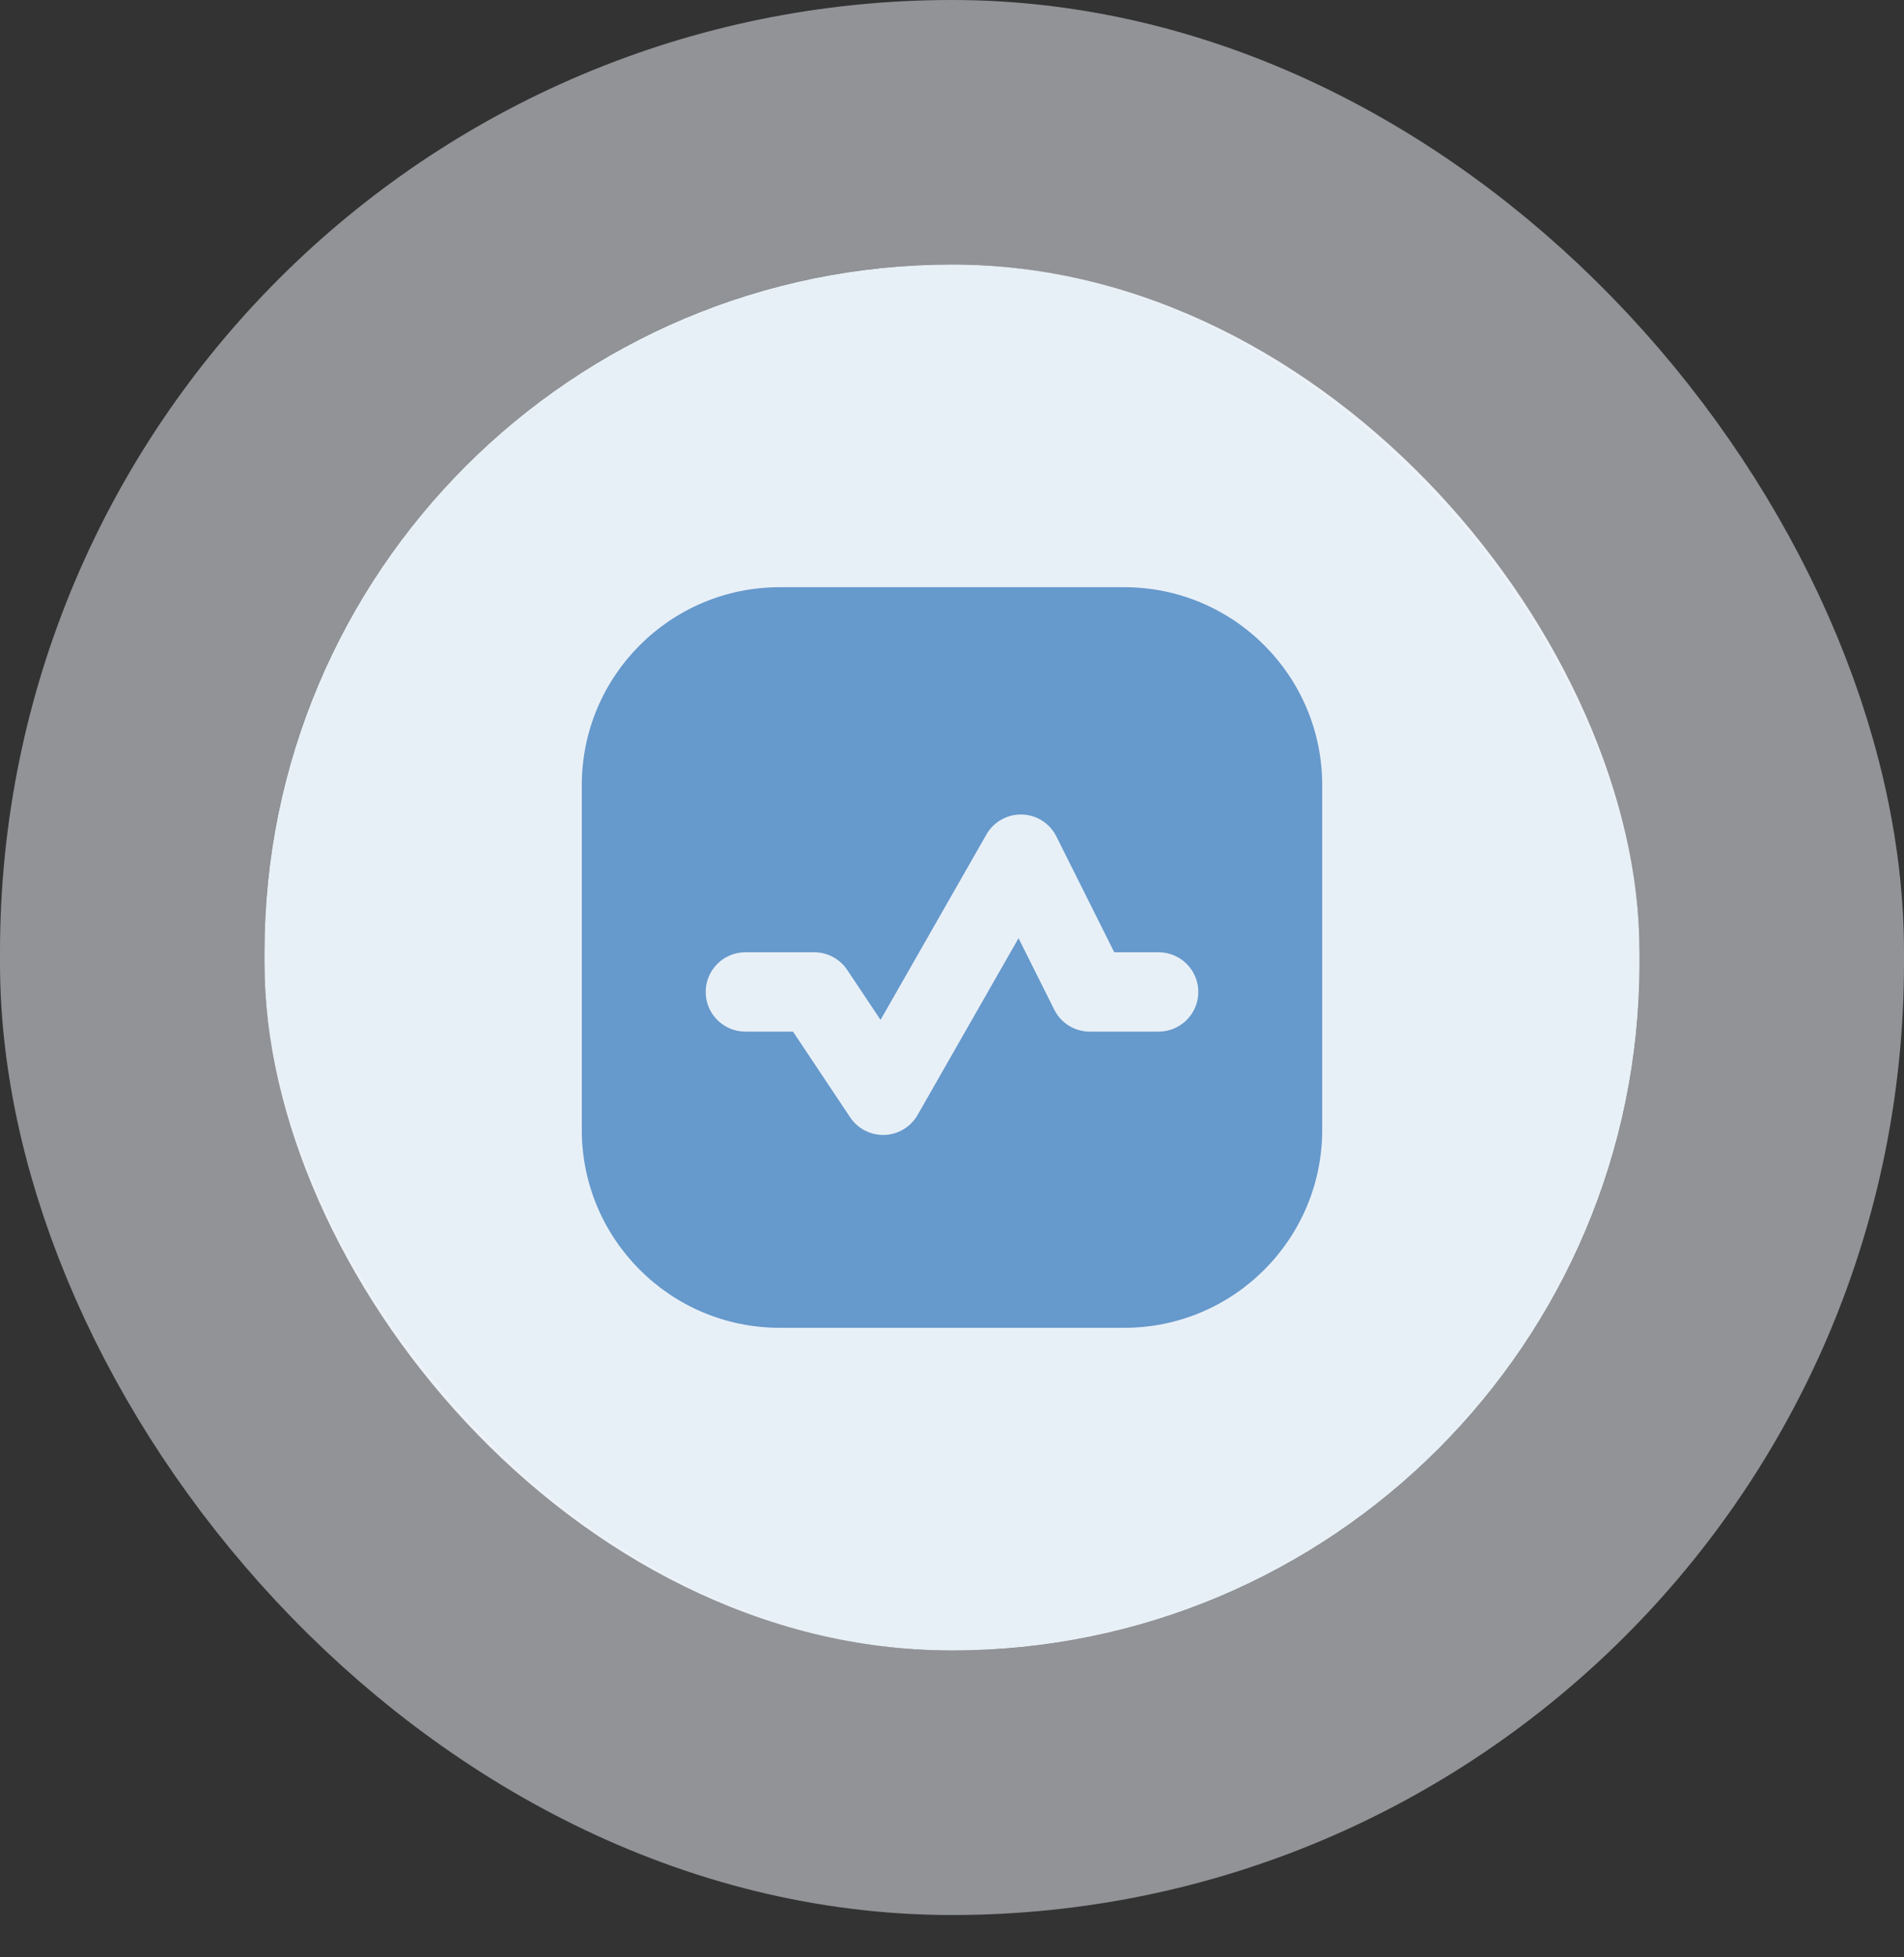 <svg width="36" height="37" viewBox="0 0 36 37" fill="none" xmlns="http://www.w3.org/2000/svg">
<rect x="0" y="0" width="36" height="37" fill="#333333" stroke="none"/>
<rect x="5" y="5" width="26" height="26.2" rx="13" fill="#E8F0F7"/>
<path fill-rule="evenodd" clip-rule="evenodd" d="M11 14.844C11 12.776 12.676 11.1 14.744 11.1H21.256C23.324 11.1 25 12.776 25 14.844V21.356C25 23.424 23.324 25.1 21.256 25.1H14.744C12.676 25.1 11 23.424 11 21.356V14.844ZM16.074 21.121C16.218 21.337 16.464 21.463 16.724 21.454C16.983 21.445 17.22 21.302 17.349 21.077L19.258 17.735L19.934 19.087C20.061 19.341 20.321 19.501 20.605 19.501H21.907C22.321 19.501 22.657 19.165 22.657 18.751C22.657 18.337 22.321 18.001 21.907 18.001H21.068L19.973 15.811C19.849 15.564 19.6 15.404 19.323 15.397C19.047 15.389 18.788 15.534 18.651 15.774L16.649 19.279L16.019 18.335C15.88 18.127 15.646 18.001 15.395 18.001H14.093C13.679 18.001 13.343 18.337 13.343 18.751C13.343 19.165 13.679 19.501 14.093 19.501H14.994L16.074 21.121Z" fill="#6699CC"/>
<rect x="2.5" y="2.5" width="31" height="31.2" rx="15.5" stroke="#F0F5FA" stroke-opacity="0.5" stroke-width="5"/>
</svg>
